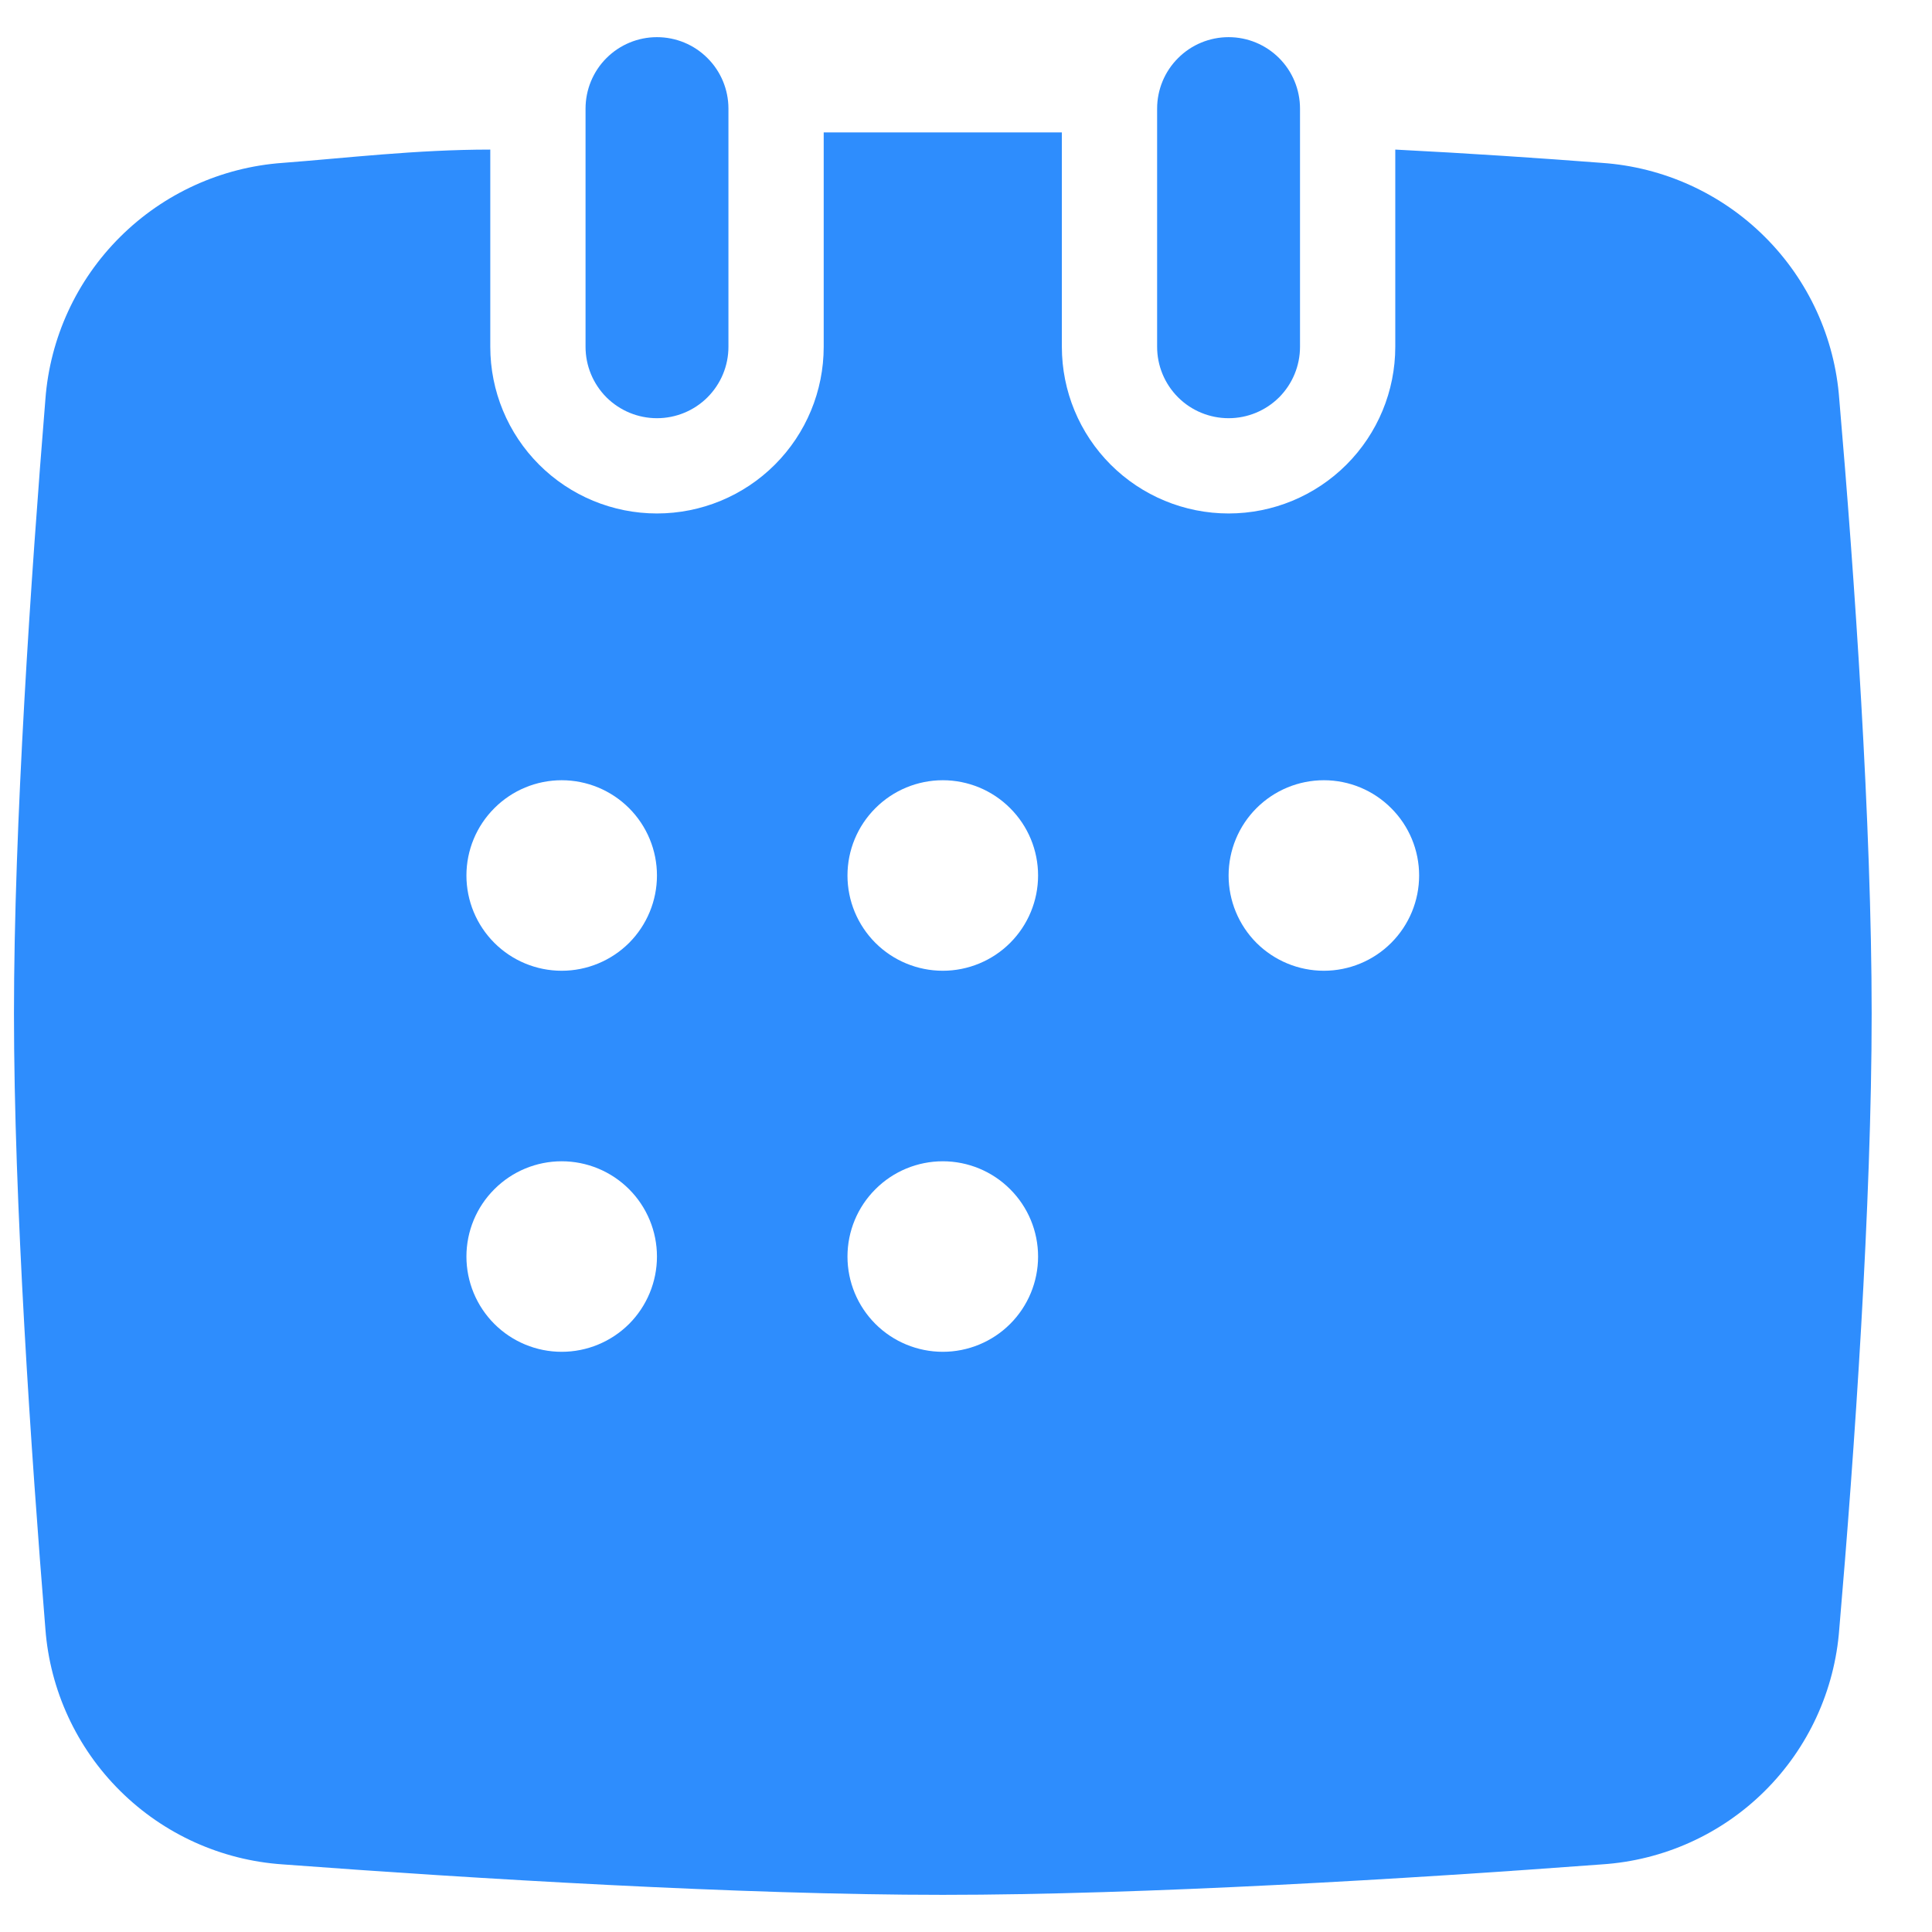 <svg width="26" height="26" viewBox="0 0 26 26" fill="none" xmlns="http://www.w3.org/2000/svg">
    <path d="M9.803 1.462V4.667C9.803 4.922 9.702 5.166 9.521 5.347C9.341 5.527 9.096 5.628 8.841 5.628C8.586 5.628 8.342 5.527 8.161 5.347C7.981 5.166 7.88 4.922 7.88 4.667V1.462C7.88 1.207 7.981 0.962 8.161 0.782C8.342 0.601 8.586 0.5 8.841 0.5C9.096 0.5 9.341 0.601 9.521 0.782C9.702 0.962 9.803 1.207 9.803 1.462Z"
          fill="#2E8DFD"/>
    <path d="M24.752 5.372C24.692 4.546 24.336 3.77 23.749 3.186C23.163 2.602 22.385 2.249 21.559 2.192C20.726 2.128 19.777 2.064 18.777 2.013V4.667C18.777 5.262 18.541 5.832 18.12 6.253C17.699 6.674 17.129 6.91 16.534 6.91C15.939 6.91 15.368 6.674 14.947 6.253C14.526 5.832 14.29 5.262 14.29 4.667V1.782H11.085V4.667C11.085 5.262 10.849 5.832 10.428 6.253C10.007 6.674 9.436 6.91 8.841 6.91C8.246 6.91 7.676 6.674 7.255 6.253C6.834 5.832 6.598 5.262 6.598 4.667V2.013C5.598 2.013 4.649 2.128 3.803 2.192C2.978 2.251 2.202 2.605 1.616 3.189C1.03 3.772 0.673 4.547 0.611 5.372C0.418 7.744 0.188 11.103 0.188 13.641C0.188 16.18 0.418 19.551 0.611 21.923C0.673 22.746 1.031 23.52 1.617 24.101C2.203 24.683 2.979 25.034 3.803 25.09C6.367 25.282 9.982 25.5 12.688 25.5C15.393 25.5 18.995 25.282 21.559 25.09C22.384 25.036 23.162 24.686 23.748 24.104C24.335 23.522 24.691 22.747 24.752 21.923C24.957 19.551 25.188 16.192 25.188 13.641C25.188 11.09 24.957 7.744 24.752 5.372ZM7.559 18.192C7.219 18.192 6.893 18.057 6.653 17.817C6.412 17.576 6.277 17.25 6.277 16.91C6.277 16.57 6.412 16.244 6.653 16.004C6.893 15.763 7.219 15.628 7.559 15.628C7.899 15.628 8.225 15.763 8.466 16.004C8.706 16.244 8.841 16.57 8.841 16.91C8.841 17.25 8.706 17.576 8.466 17.817C8.225 18.057 7.899 18.192 7.559 18.192ZM7.559 13.064C7.219 13.064 6.893 12.929 6.653 12.689C6.412 12.448 6.277 12.122 6.277 11.782C6.277 11.442 6.412 11.116 6.653 10.876C6.893 10.635 7.219 10.5 7.559 10.5C7.899 10.5 8.225 10.635 8.466 10.876C8.706 11.116 8.841 11.442 8.841 11.782C8.841 12.122 8.706 12.448 8.466 12.689C8.225 12.929 7.899 13.064 7.559 13.064ZM12.688 18.192C12.348 18.192 12.021 18.057 11.781 17.817C11.54 17.576 11.405 17.25 11.405 16.91C11.405 16.57 11.54 16.244 11.781 16.004C12.021 15.763 12.348 15.628 12.688 15.628C13.027 15.628 13.354 15.763 13.594 16.004C13.835 16.244 13.97 16.57 13.97 16.91C13.97 17.25 13.835 17.576 13.594 17.817C13.354 18.057 13.027 18.192 12.688 18.192ZM12.688 13.064C12.348 13.064 12.021 12.929 11.781 12.689C11.54 12.448 11.405 12.122 11.405 11.782C11.405 11.442 11.54 11.116 11.781 10.876C12.021 10.635 12.348 10.5 12.688 10.5C13.027 10.5 13.354 10.635 13.594 10.876C13.835 11.116 13.97 11.442 13.97 11.782C13.97 12.122 13.835 12.448 13.594 12.689C13.354 12.929 13.027 13.064 12.688 13.064ZM17.816 13.064C17.476 13.064 17.15 12.929 16.909 12.689C16.669 12.448 16.534 12.122 16.534 11.782C16.534 11.442 16.669 11.116 16.909 10.876C17.15 10.635 17.476 10.5 17.816 10.5C18.156 10.5 18.482 10.635 18.722 10.876C18.963 11.116 19.098 11.442 19.098 11.782C19.098 12.122 18.963 12.448 18.722 12.689C18.482 12.929 18.156 13.064 17.816 13.064Z"
          fill="#2E8DFD"/>
    <path d="M17.495 1.462V4.667C17.495 4.922 17.394 5.166 17.214 5.347C17.033 5.527 16.789 5.628 16.534 5.628C16.279 5.628 16.034 5.527 15.854 5.347C15.673 5.166 15.572 4.922 15.572 4.667V1.462C15.572 1.207 15.673 0.962 15.854 0.782C16.034 0.601 16.279 0.5 16.534 0.5C16.789 0.5 17.033 0.601 17.214 0.782C17.394 0.962 17.495 1.207 17.495 1.462Z"
          fill="#2E8DFD"/>
</svg>
